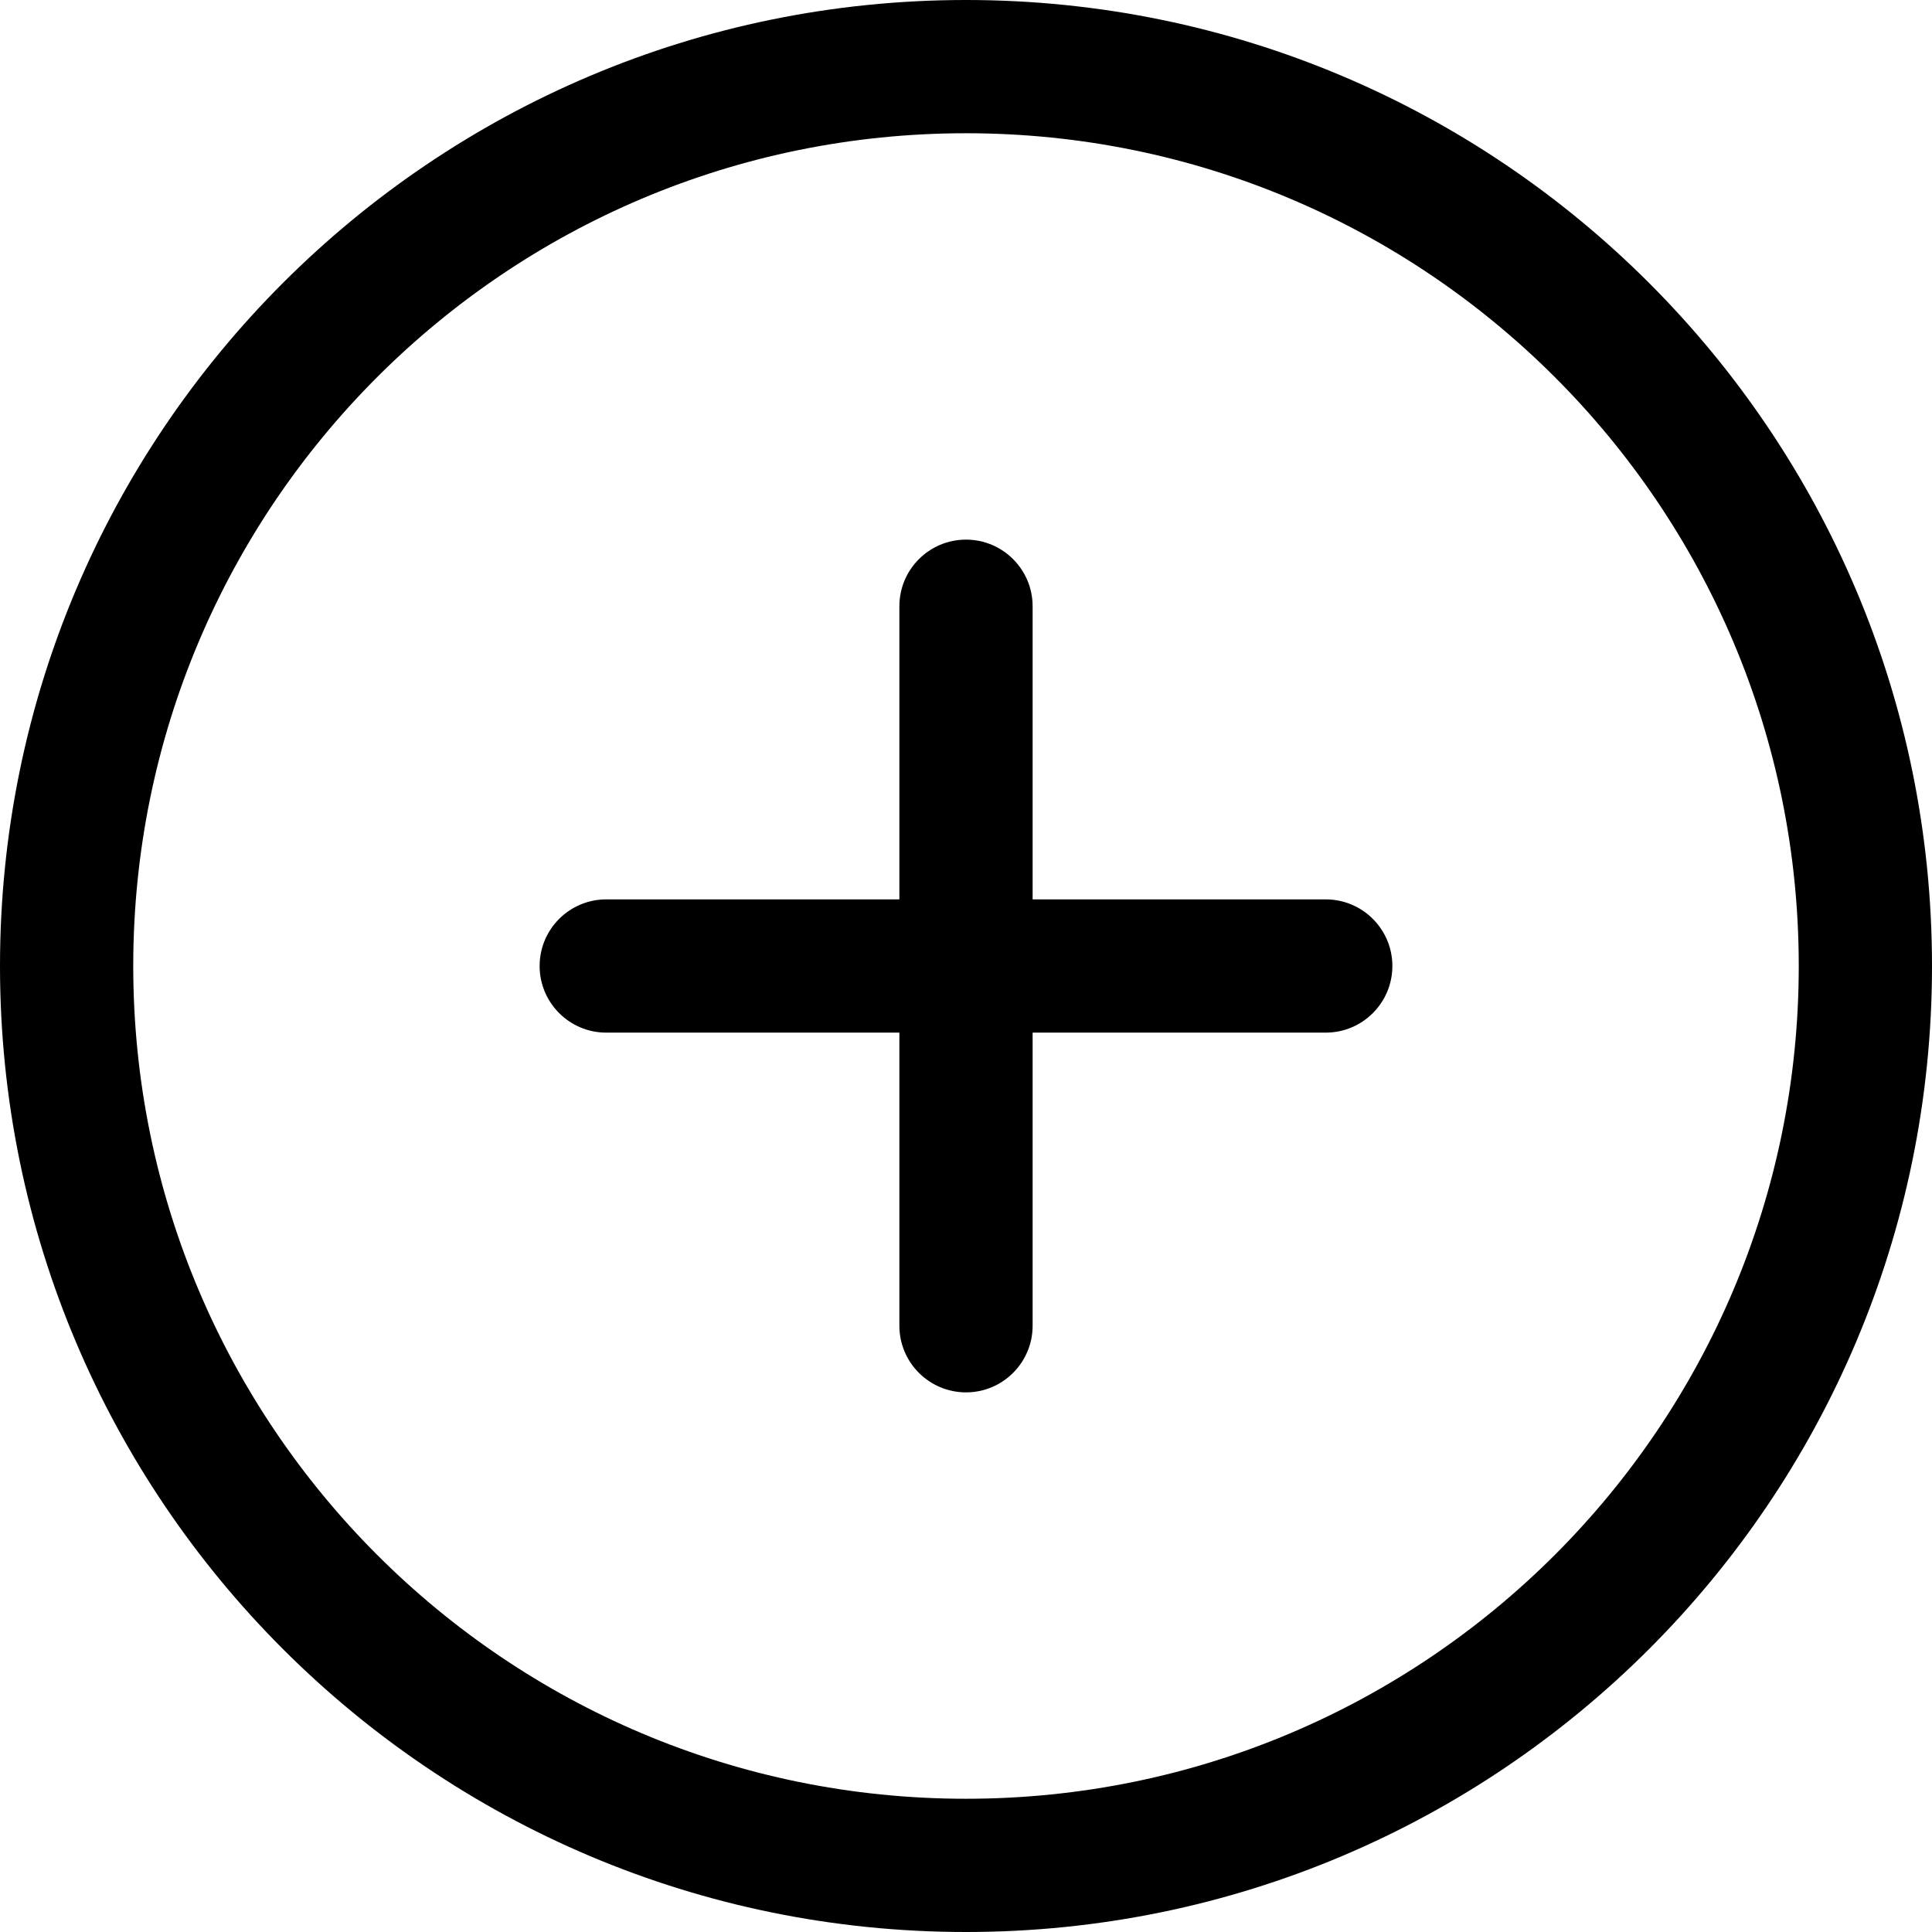<svg width="29" height="29" viewBox="0 0 29 29" fill="none" xmlns="http://www.w3.org/2000/svg">
<path d="M15.5 9.1C15.5 8.548 15.052 8.1 14.5 8.1C13.948 8.1 13.5 8.548 13.5 9.1H15.5ZM13.5 19.9C13.5 20.452 13.948 20.9 14.5 20.9C15.052 20.9 15.5 20.452 15.5 19.9H13.5ZM19.9 15.5C20.452 15.5 20.9 15.052 20.9 14.5C20.9 13.948 20.452 13.5 19.9 13.5V15.5ZM9.1 13.5C8.548 13.5 8.1 13.948 8.1 14.5C8.1 15.052 8.548 15.5 9.1 15.5V13.5ZM13.5 9.1V14.5H15.5V9.1H13.5ZM13.5 14.5V19.9H15.5V14.5H13.5ZM14.5 15.5H19.9V13.5H14.5V15.5ZM14.5 13.5H9.1V15.5H14.5V13.5ZM27 14.5C27 21.404 21.404 27 14.5 27V29C22.508 29 29 22.508 29 14.5H27ZM14.5 27C7.596 27 2 21.404 2 14.5H0C0 22.508 6.492 29 14.5 29V27ZM2 14.5C2 7.596 7.596 2 14.5 2V0C6.492 0 0 6.492 0 14.5H2ZM14.5 2C21.404 2 27 7.596 27 14.5H29C29 6.492 22.508 0 14.5 0V2Z" fill="black"/>
</svg>
